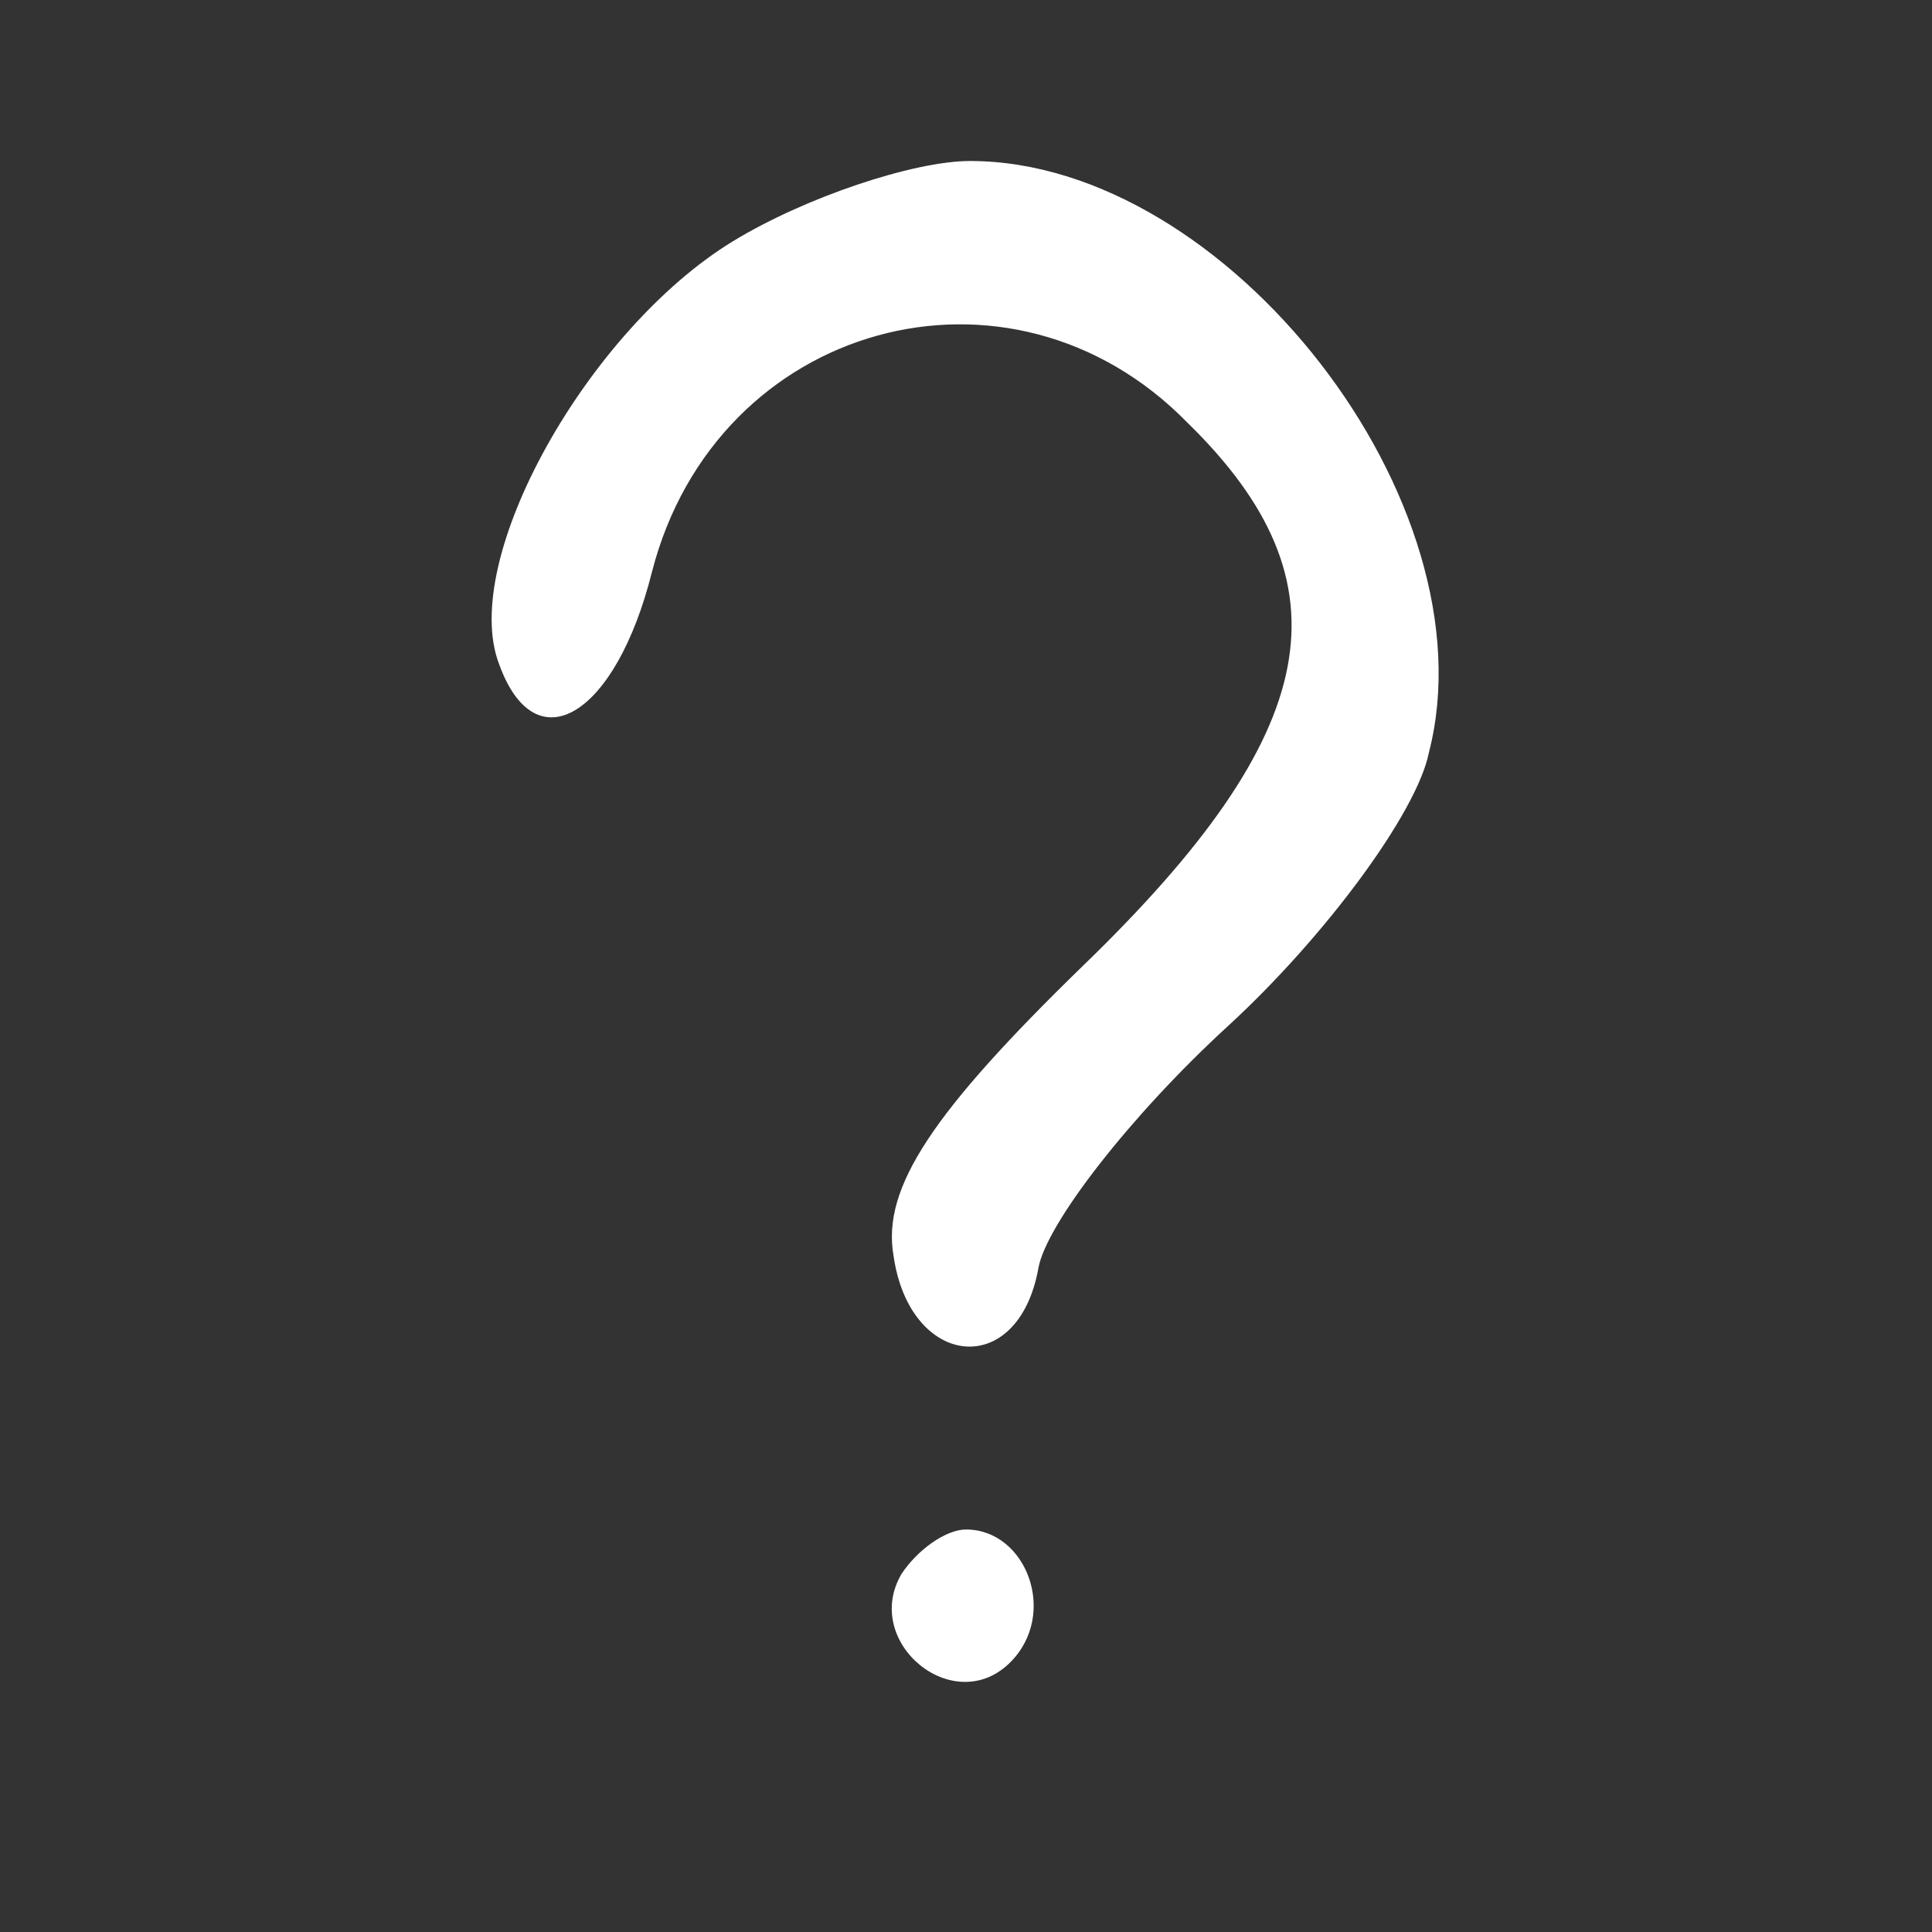 <?xml version="1.0" standalone="no"?>
<!DOCTYPE svg PUBLIC "-//W3C//DTD SVG 20010904//EN"
 "http://www.w3.org/TR/2001/REC-SVG-20010904/DTD/svg10.dtd">
<svg version="1.0" xmlns="http://www.w3.org/2000/svg"
 width="48pt" height="48pt" viewBox="0 0 48 48"
 preserveAspectRatio="xMidYMid meet">

<rect x="0" y="0" width="48" height="48" fill="#333333" stroke="none"/>

<g transform="translate(0,48) scale(0.1,-0.1)"
fill="#FFFFFF" stroke="none">
<path d="M182 420 c-36 -22 -68 -79 -58 -105 9 -25 29 -13 38 23 16 62 89 82
133 37 41 -40 34 -77 -26 -135 -37 -36 -50 -55 -47 -72 4 -28 31 -31 36 -3 2
11 23 38 47 60 24 22 47 53 50 68 16 62 -50 147 -114 147 -14 0 -41 -9 -59
-20z"/>
<path d="M224 89 c-10 -17 13 -36 27 -22 12 12 4 33 -11 33 -5 0 -12 -5 -16
-11z"/>
</g>
</svg>

